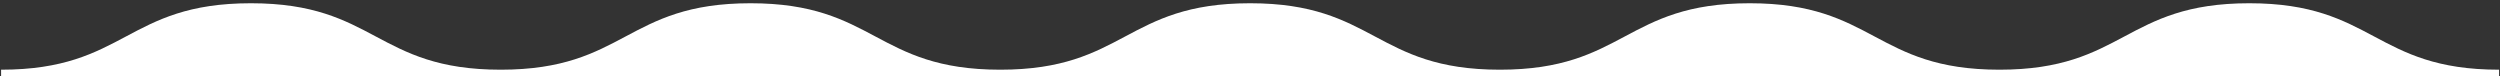 <?xml version="1.0" encoding="UTF-8"?>
<svg width="688px" height="21px" viewBox="0 0 688 21" version="1.1" xmlns="http://www.w3.org/2000/svg" xmlns:xlink="http://www.w3.org/1999/xlink">
    <rect x="0" y="0" width="688" height="21" fill="#333333" stroke="none"/>
    <!-- Generator: Sketch 48.2 (47327) - http://www.bohemiancoding.com/sketch -->
    <title>Group 13</title>
    <desc>Created with Sketch.</desc>
    <defs></defs>
    <g id="Artboard-Copy" stroke="none" stroke-width="1" fill="none" fill-rule="evenodd" transform="translate(-605, -1897)">
        <g id="Group-13" transform="translate(949, 1907.5) scale(-1, 1) rotate(180) translate(-949, -1907.5) translate(605, 1897)" fill="#FFFFFF" fill-rule="nonzero">
            <g id="wave">
                <path d="M137.789,0 L275.278,0 L412.766,0 L550.254,0 L687.743,0 L687.743,1.819 C653.371,1.819 653.371,20.106 618.999,20.106 C584.626,20.106 584.626,1.819 550.254,1.819 C515.882,1.819 515.882,20.106 481.51,20.106 C447.138,20.106 447.138,1.819 412.766,1.819 C378.394,1.819 378.394,20.106 344.022,20.106 C309.65,20.106 309.65,1.819 275.278,1.819 C240.906,1.819 240.906,20.106 206.534,20.106 C172.161,20.106 172.161,1.819 137.789,1.819 C103.417,1.819 103.417,20.106 69.045,20.106 C34.673,20.106 34.673,1.819 0.301,1.819 L0.301,0 L137.789,0 Z" id="Combined-Shape"></path>
            </g>
        </g>
    </g>
</svg>